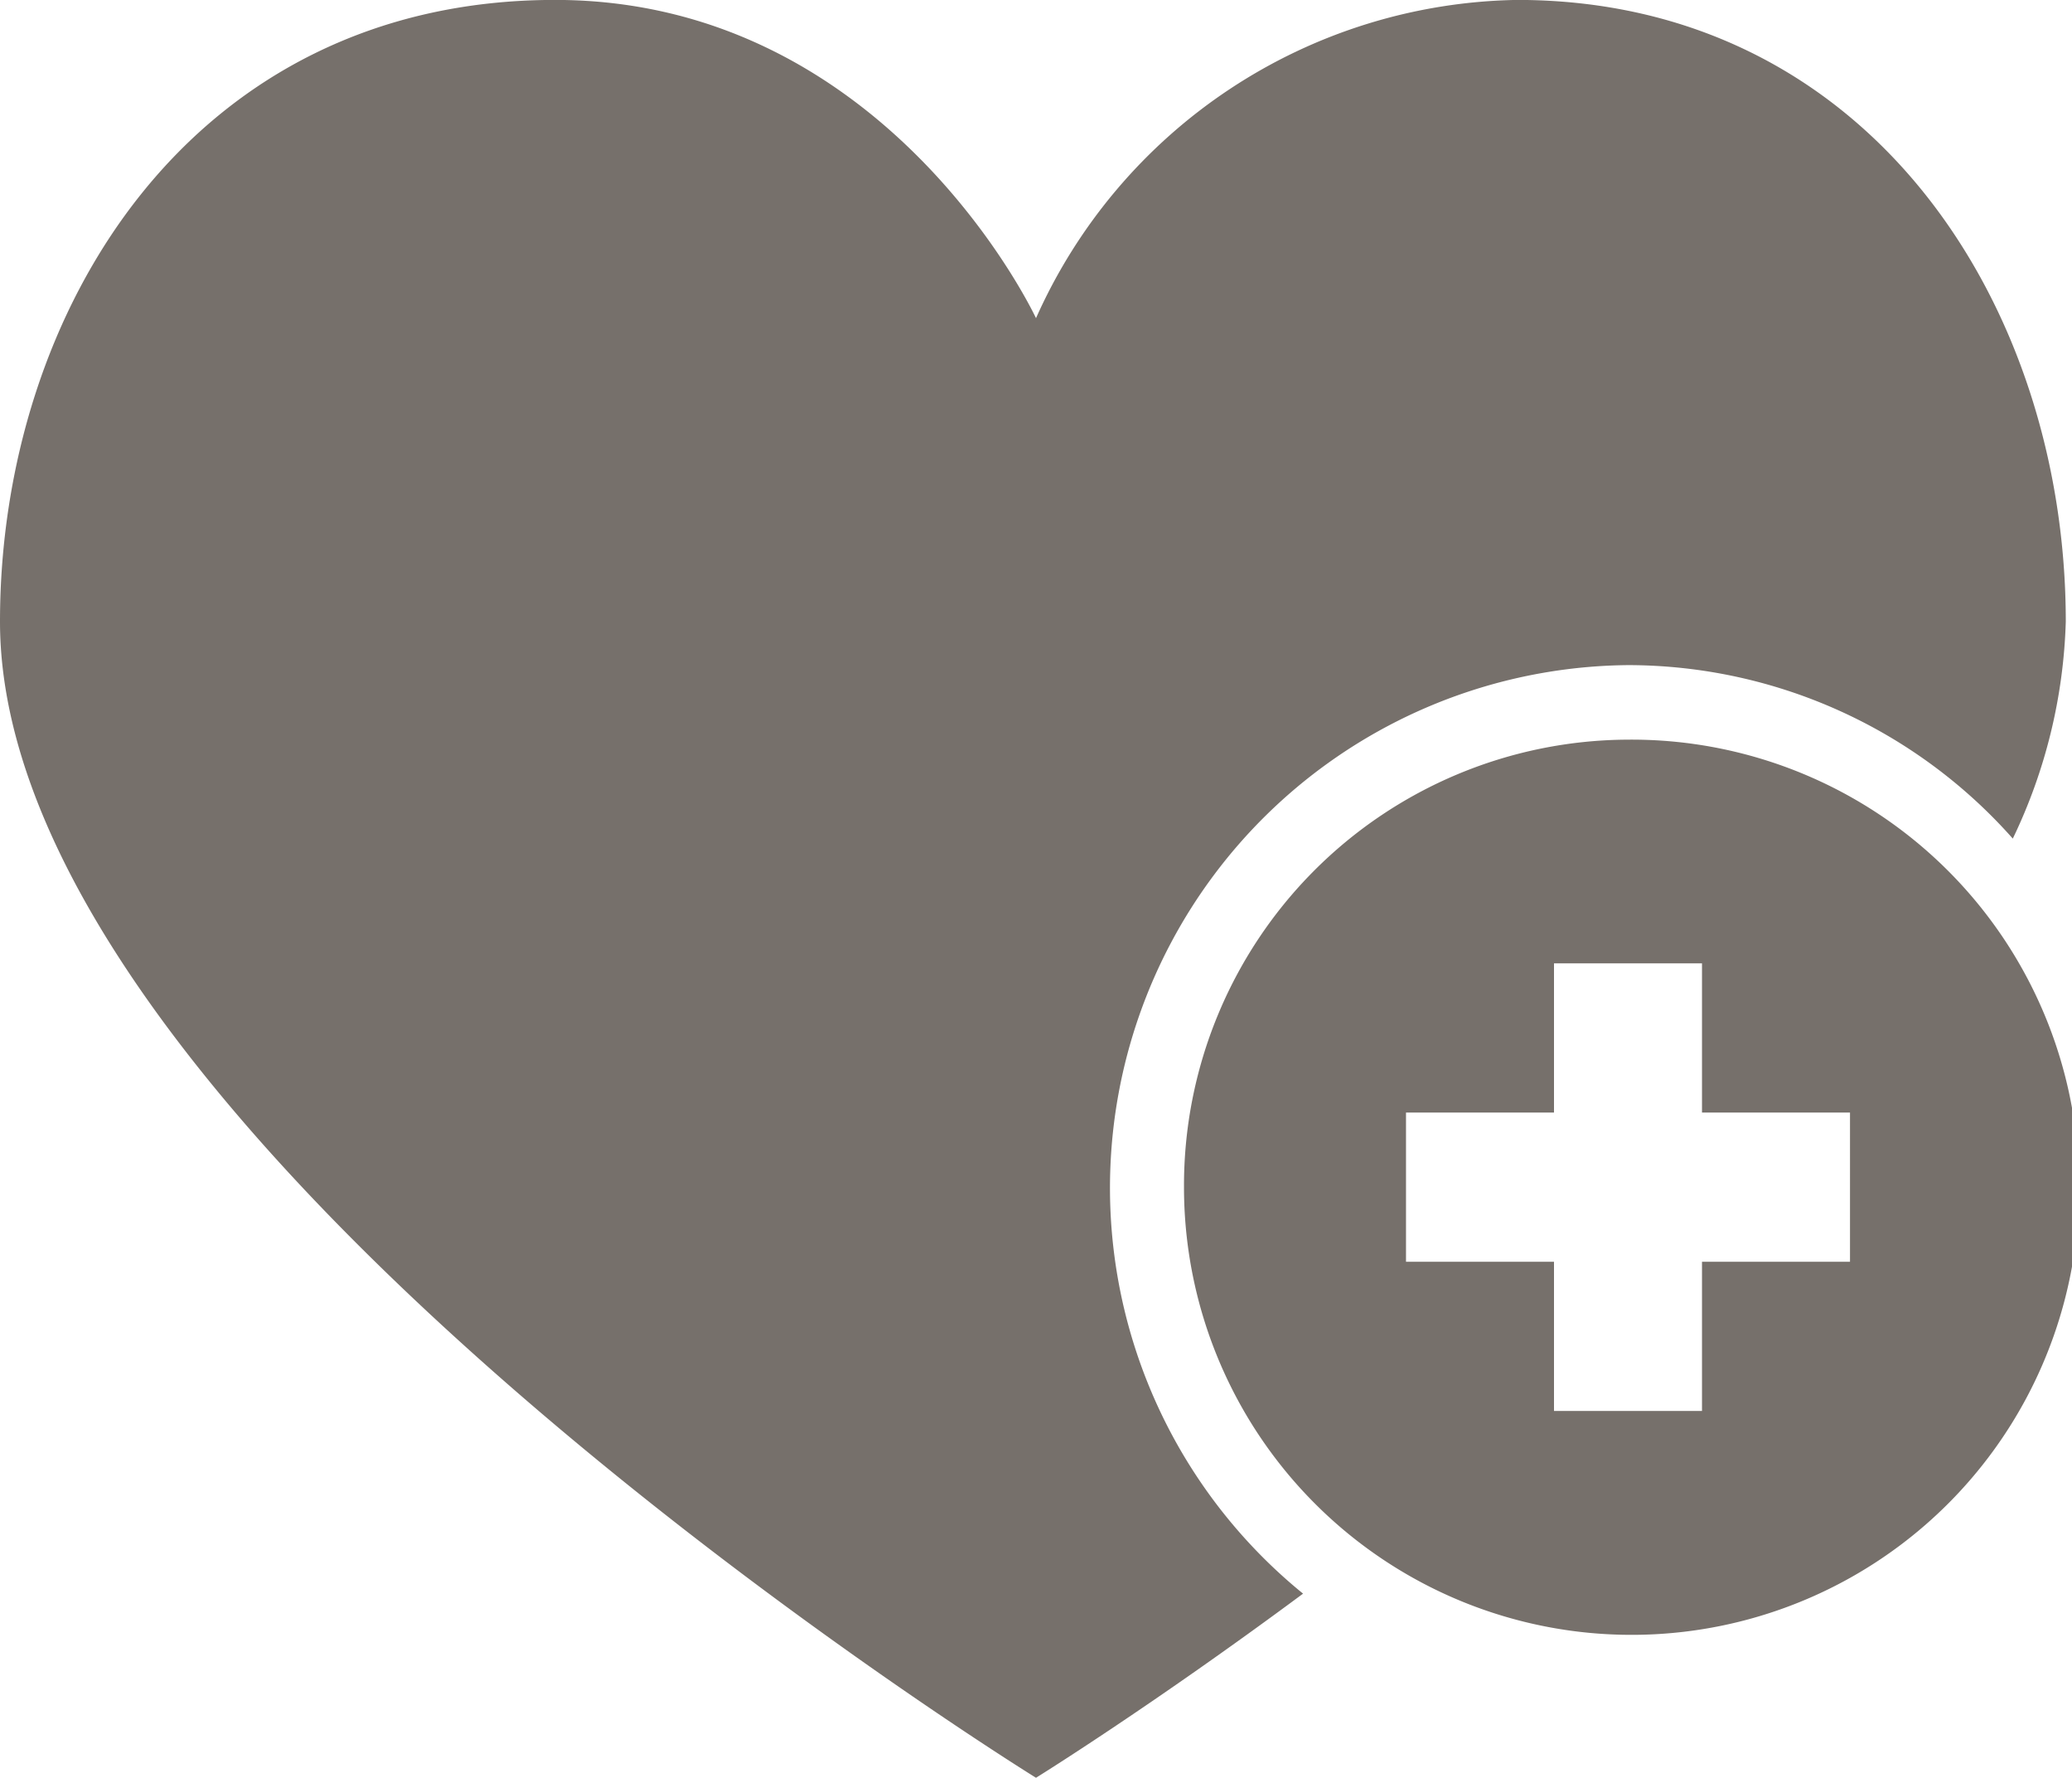 <svg xmlns="http://www.w3.org/2000/svg" viewBox="0 0 28 24.021">
  <defs>
    <style>
      .cls-1 {
        fill: #76706b;
      }
    </style>
  </defs>
  <path id="heart2" class="cls-1" d="M24,12.977a7.064,7.064,0,0,0-4.391,12.546C17.553,27.048,16,28.011,16,28.011S2,19.359,2,12.389c0-4.2,2.583-8.4,7.5-8.4,4.5,0,6.5,4.3,6.5,4.3a7.247,7.247,0,0,1,6.5-4.3c4.75,0,7.416,4.115,7.416,8.4a7.233,7.233,0,0,1-.716,2.932A6.95,6.95,0,0,0,24,12.977Zm0,1.007a6.048,6.048,0,1,1-6,6.047A6.024,6.024,0,0,1,24,13.984Zm-3,7.055h2v2.016h2V21.039h2V19.023H25V17.007H23v2.016H21Z" transform="translate(-2 -3.99)"/>
</svg>
